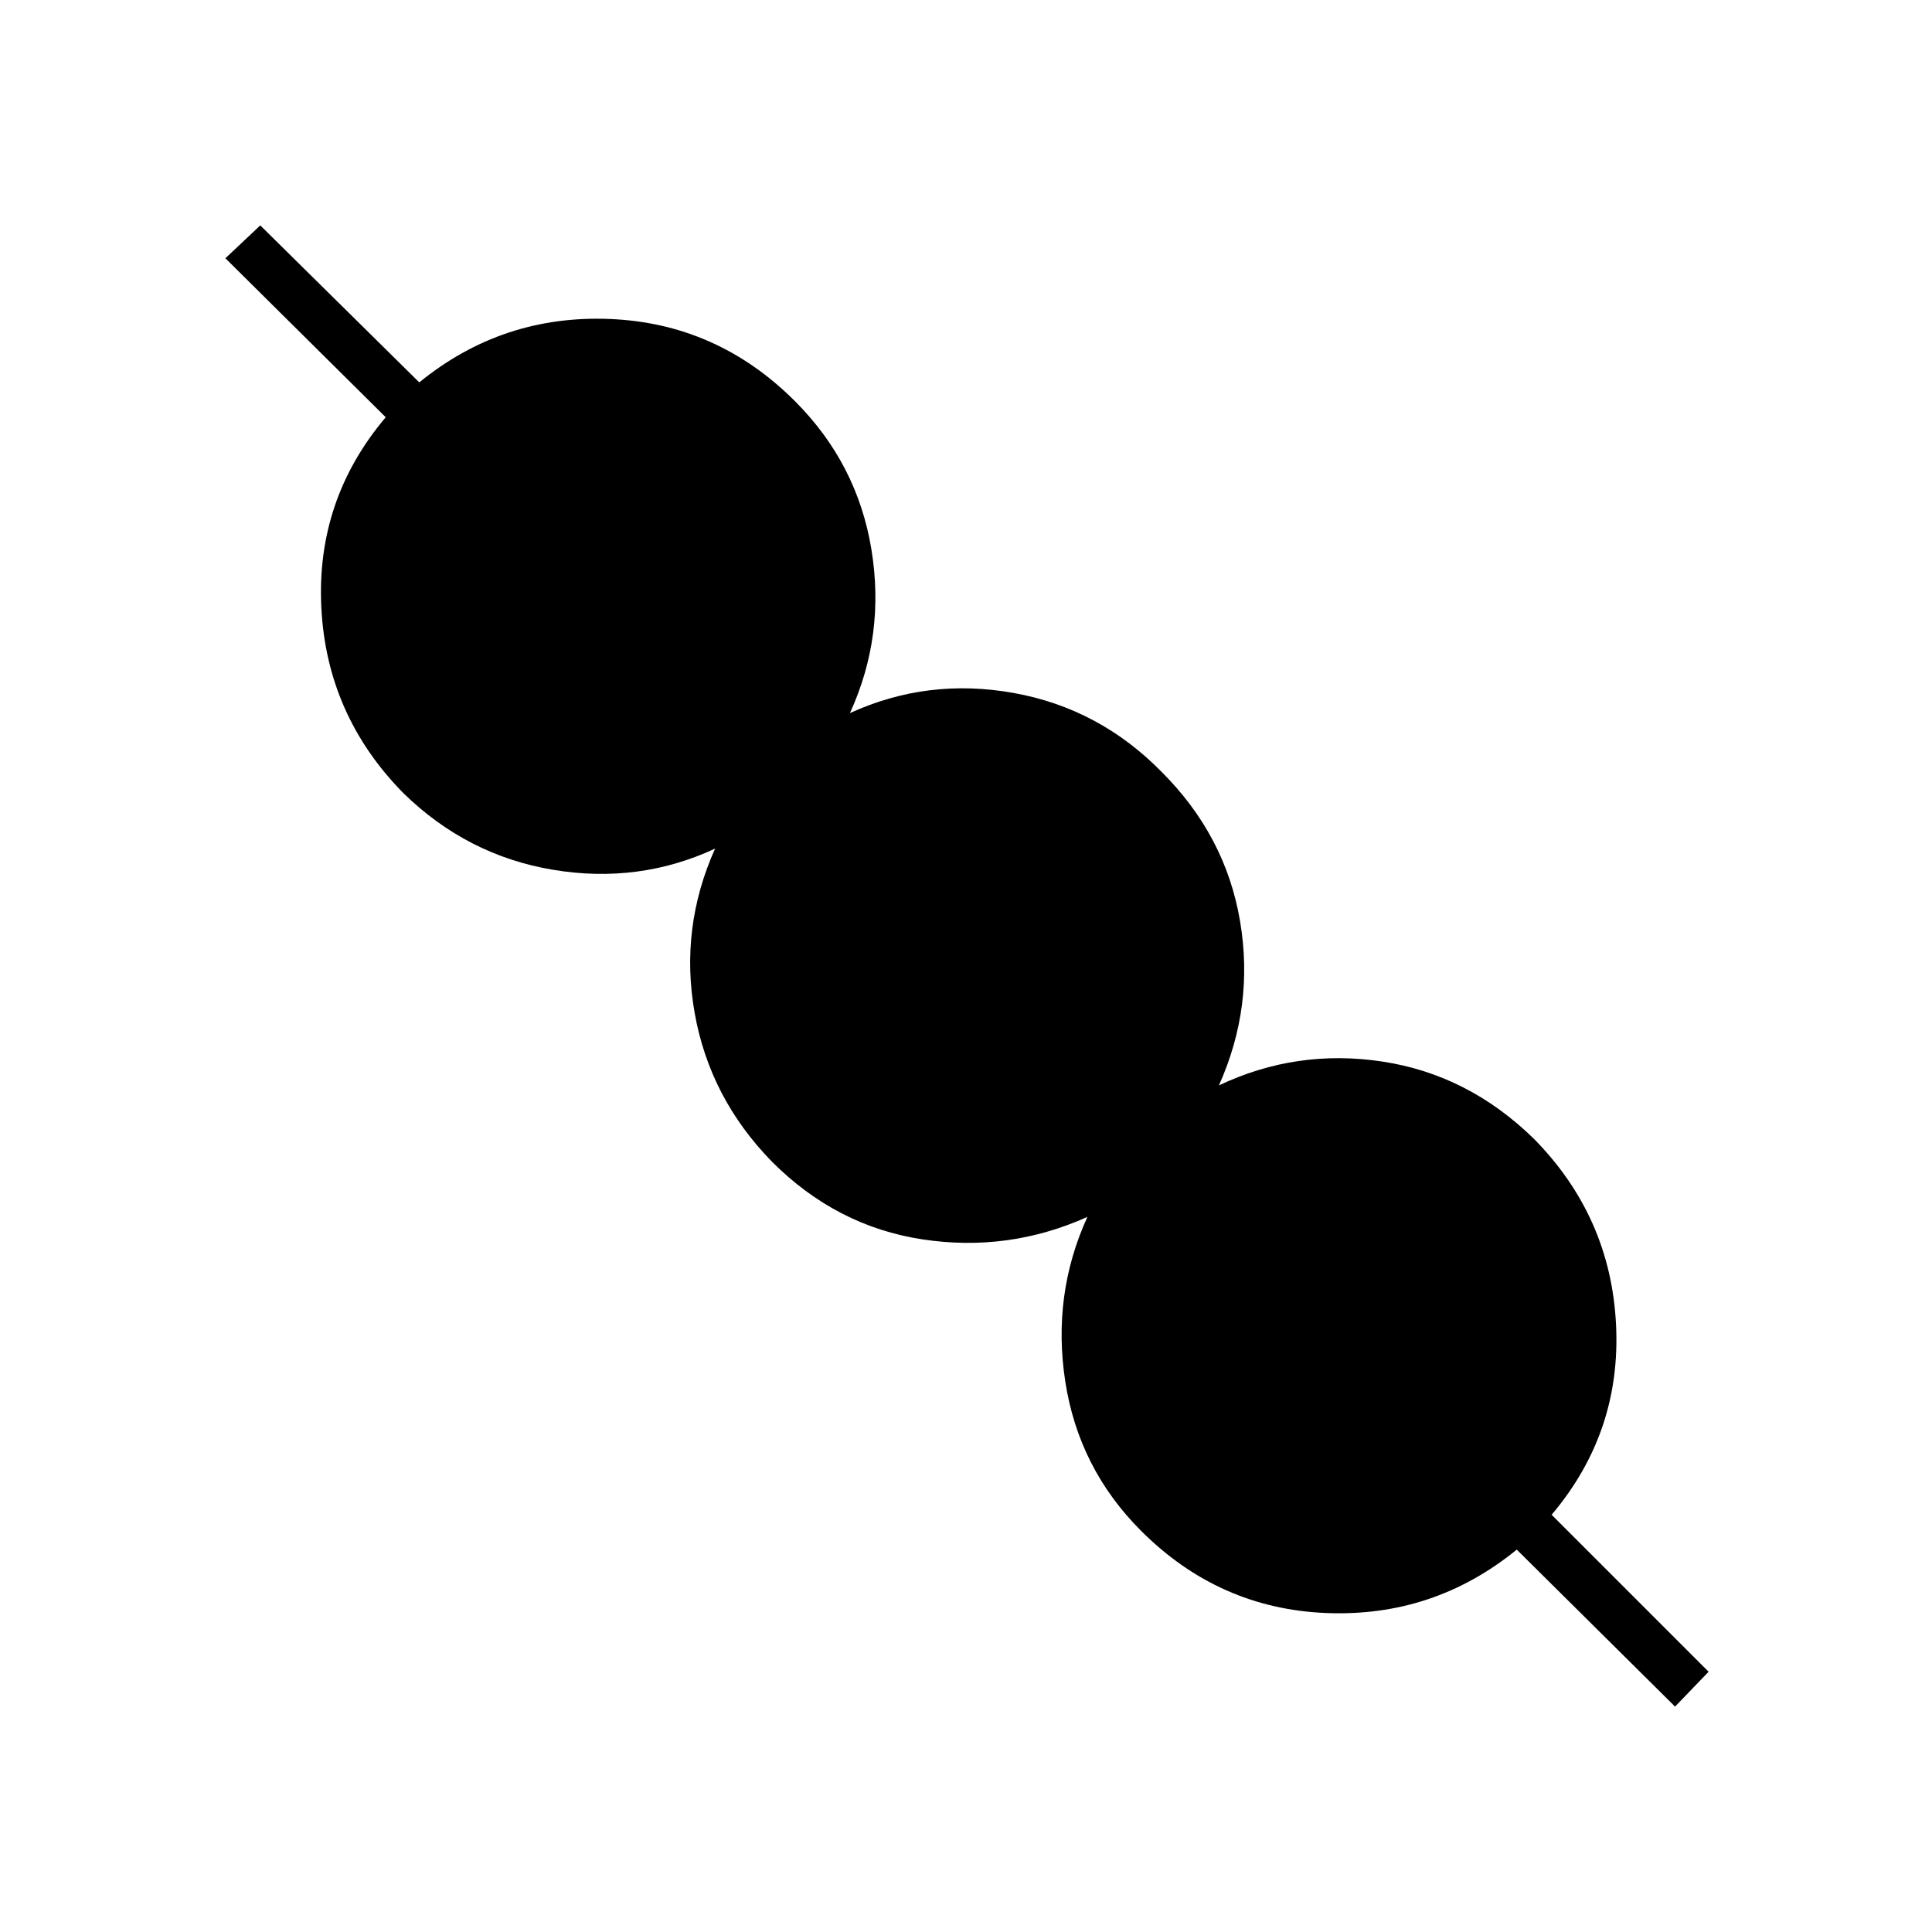 <svg xmlns="http://www.w3.org/2000/svg" height="40" viewBox="0 -960 960 960" width="40"><path d="m832.33-112-78.66-78q-41.34 33.67-94.67 31.5-53.33-2.17-92-40.83-31-31-37.67-74.17-6.66-43.17 11-81.83-39.33 17.66-82 11.16-42.66-6.5-74.66-38.5-31-31.66-38.5-74-7.5-42.33 10.16-81.66-38 17.66-80.66 10.5Q232-535 200.33-566q-38-38.67-40.66-92.17-2.67-53.5 32-94.5l-79.67-79L129.33-848l79 78q41.34-33.67 94.67-31.5 53.33 2.17 92 40.83 31 31 38 73.67t-10.67 81.33q38.67-17.66 81.34-10 42.66 7.67 73.66 39.34 31.67 31.66 38.84 74 7.16 42.33-10.5 81.66Q644.33-439 687-432.5q42.67 6.5 75.33 38.5 38 38.67 40.67 92.17 2.67 53.5-32 94.5l78 78L832.33-112Z"/></svg>